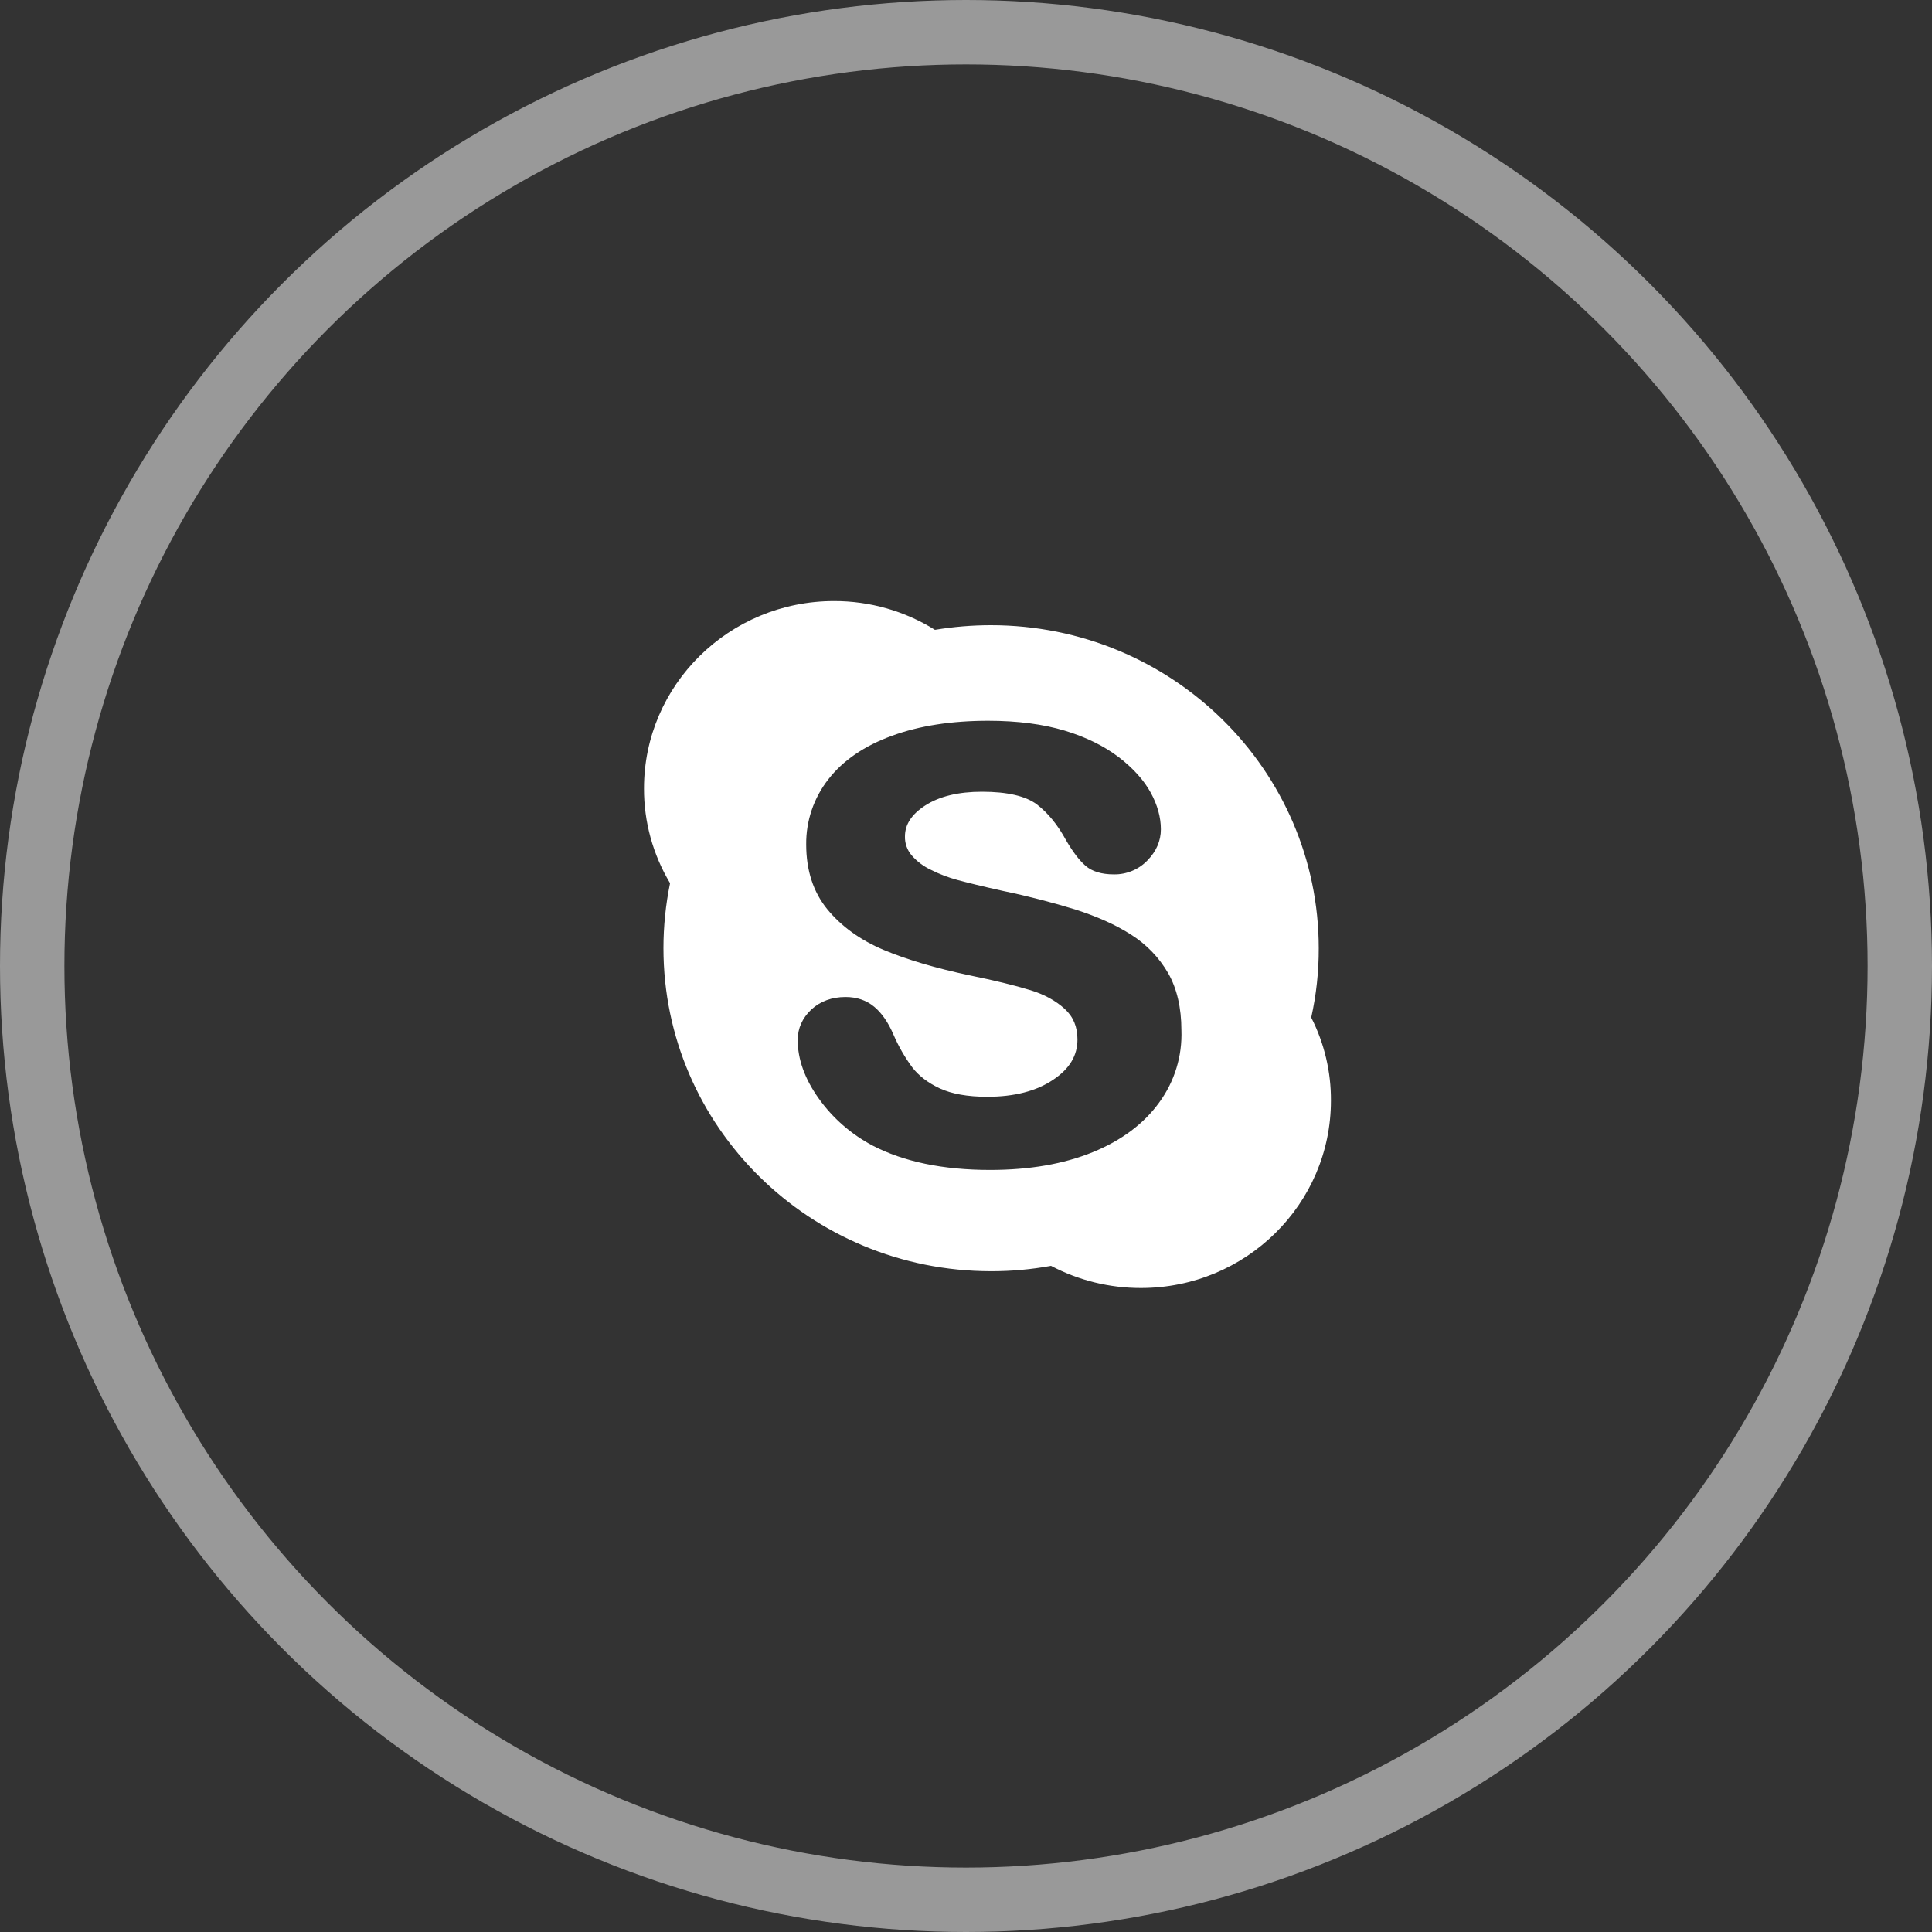 <svg width="45" height="45" viewBox="0 0 45 45" fill="none" xmlns="http://www.w3.org/2000/svg">
<rect x="0" y="0" width="45" height="45" fill="#333333" stroke="none"/>
<path d="M30.541 23.7C30.659 23.171 30.718 22.63 30.716 22.087C30.716 17.933 27.299 14.562 23.081 14.562C22.644 14.562 22.208 14.598 21.777 14.67C21.072 14.23 20.257 13.998 19.426 14C16.984 14 15 15.954 15 18.363C14.997 19.14 15.207 19.904 15.607 20.571C15.505 21.069 15.453 21.576 15.453 22.084C15.453 26.242 18.87 29.609 23.084 29.609C23.552 29.61 24.02 29.568 24.48 29.484C25.126 29.824 25.844 30.001 26.574 30C29.02 30 31 28.046 31 25.637C31.004 24.964 30.847 24.3 30.541 23.7ZM27 25.679C26.646 26.17 26.125 26.562 25.45 26.837C24.775 27.112 23.977 27.25 23.06 27.25C21.964 27.25 21.047 27.058 20.326 26.683C19.827 26.42 19.395 26.043 19.068 25.583C18.742 25.125 18.58 24.667 18.58 24.226C18.58 23.951 18.687 23.714 18.897 23.514C19.105 23.322 19.376 23.222 19.693 23.222C19.955 23.222 20.18 23.297 20.364 23.451C20.539 23.597 20.689 23.814 20.81 24.097C20.927 24.368 21.074 24.625 21.25 24.863C21.401 25.058 21.613 25.221 21.888 25.35C22.167 25.479 22.538 25.546 22.995 25.546C23.624 25.546 24.141 25.413 24.529 25.15C24.912 24.896 25.096 24.587 25.096 24.212C25.096 23.917 25 23.683 24.8 23.5C24.591 23.308 24.32 23.158 23.983 23.058C23.637 22.951 23.166 22.837 22.582 22.717C21.791 22.55 21.118 22.35 20.582 22.125C20.037 21.896 19.595 21.575 19.27 21.179C18.94 20.775 18.778 20.267 18.778 19.671C18.772 19.12 18.955 18.583 19.295 18.15C19.636 17.712 20.133 17.371 20.779 17.137C21.412 16.904 22.166 16.788 23.016 16.788C23.7 16.788 24.296 16.867 24.796 17.017C25.296 17.167 25.721 17.379 26.059 17.637C26.396 17.896 26.642 18.171 26.801 18.459C26.959 18.747 27.039 19.038 27.039 19.316C27.039 19.582 26.934 19.829 26.726 20.041C26.625 20.146 26.503 20.23 26.368 20.285C26.233 20.341 26.088 20.369 25.942 20.366C25.659 20.366 25.438 20.299 25.284 20.166C25.141 20.041 24.992 19.849 24.83 19.57C24.638 19.216 24.409 18.933 24.146 18.733C23.887 18.541 23.462 18.441 22.871 18.441C22.325 18.441 21.879 18.548 21.549 18.762C21.233 18.967 21.078 19.204 21.078 19.483C21.074 19.643 21.129 19.799 21.233 19.921C21.358 20.065 21.513 20.182 21.687 20.262C21.883 20.361 22.088 20.439 22.299 20.496C22.514 20.554 22.866 20.642 23.354 20.75C23.975 20.879 24.541 21.029 25.042 21.183C25.55 21.346 25.988 21.54 26.346 21.771C26.702 21.995 26.998 22.303 27.209 22.667C27.413 23.024 27.517 23.475 27.517 23.992C27.54 24.596 27.358 25.191 27 25.679Z" fill="white"/>
<circle cx="22.5" cy="22.5" r="21.75" stroke="white" stroke-opacity="0.5" stroke-width="1.5"/>
</svg>
